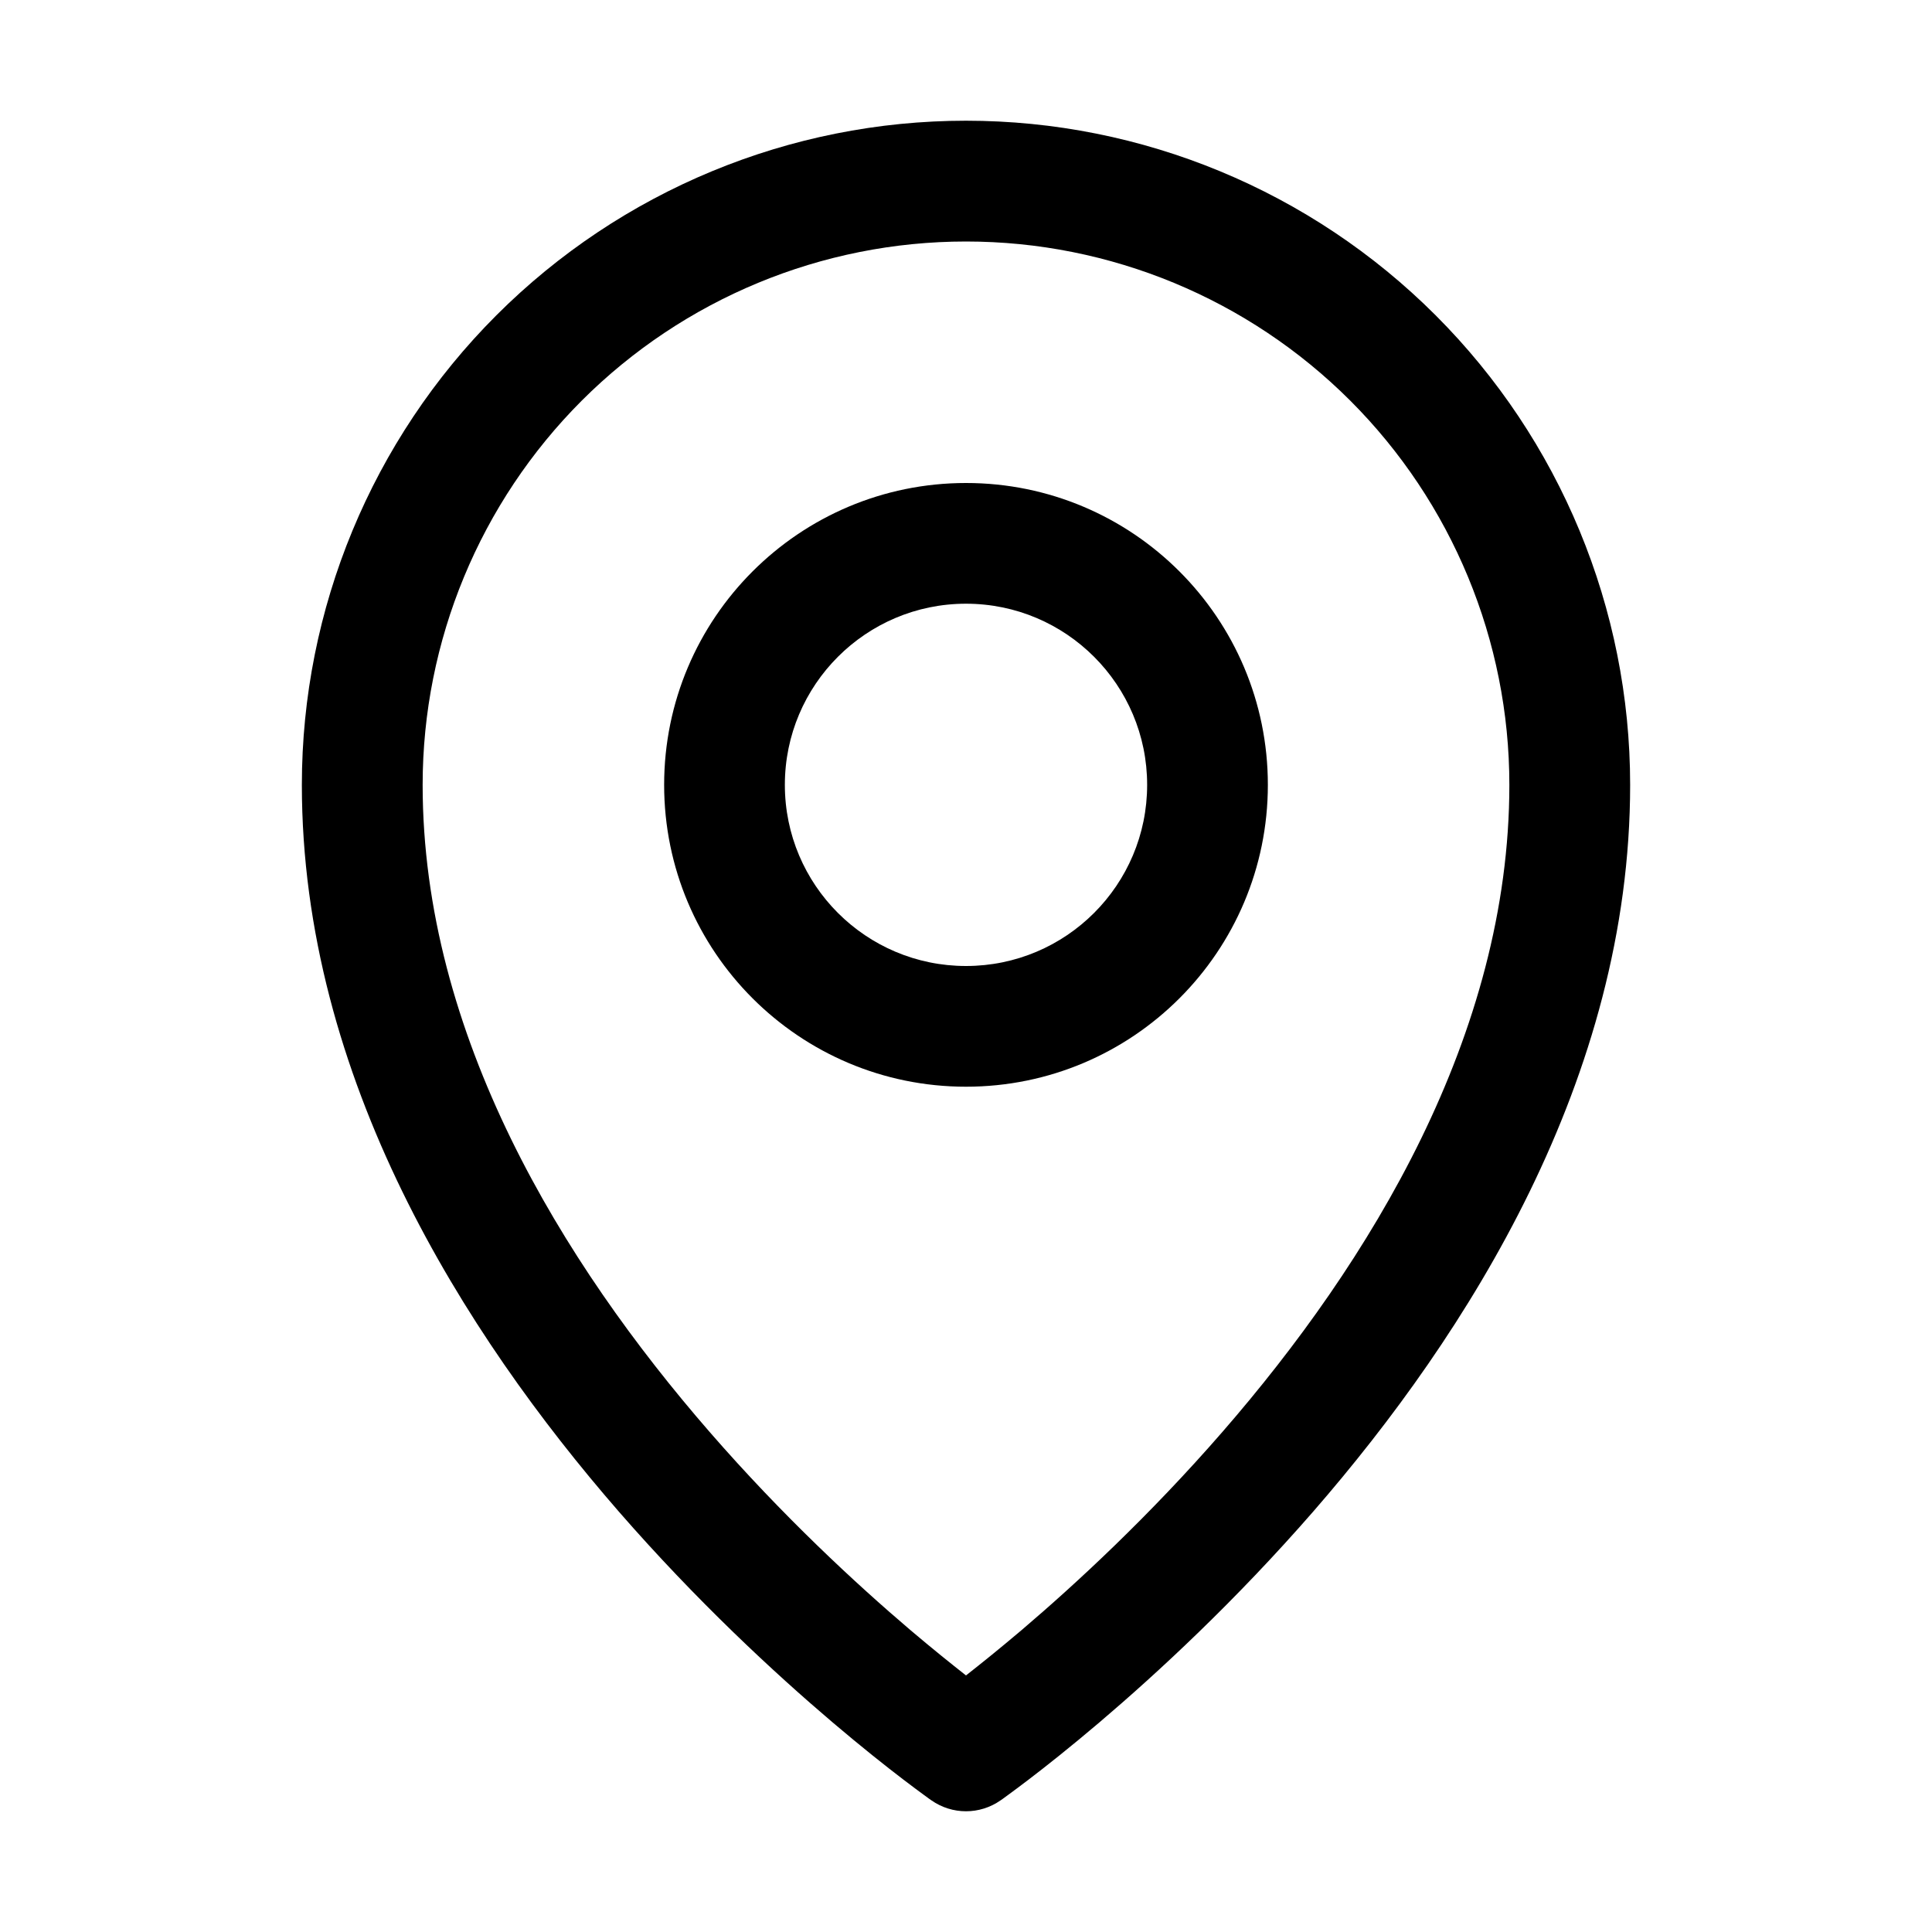 <svg width="25" height="25" viewBox="0 0 25 25" fill="none" xmlns="http://www.w3.org/2000/svg">
<path fill-rule="evenodd" clip-rule="evenodd" d="M12.5 7.812C11.206 7.812 10.156 8.862 10.156 10.156C10.156 11.451 11.206 12.5 12.5 12.5C13.794 12.5 14.844 11.451 14.844 10.156C14.844 8.862 13.794 7.812 12.5 7.812ZM8.594 10.156C8.594 7.999 10.343 6.25 12.5 6.25C14.657 6.25 16.406 7.999 16.406 10.156C16.406 12.314 14.657 14.062 12.5 14.062C10.343 14.062 8.594 12.314 8.594 10.156Z" fill="black"/>
<path fill-rule="evenodd" clip-rule="evenodd" d="M12.5 3.125C10.635 3.125 8.847 3.866 7.528 5.184C6.21 6.503 5.469 8.291 5.469 10.156C5.469 13.391 7.275 16.336 9.183 18.53C10.128 19.617 11.075 20.493 11.785 21.097C12.066 21.335 12.31 21.531 12.5 21.68C12.69 21.531 12.934 21.335 13.215 21.097C13.925 20.493 14.872 19.617 15.817 18.53C17.725 16.336 19.531 13.391 19.531 10.156C19.531 8.291 18.791 6.503 17.472 5.184C16.153 3.866 14.365 3.125 12.5 3.125ZM12.5 22.656C12.052 23.296 12.052 23.296 12.052 23.296L12.051 23.296L12.049 23.294L12.043 23.29L12.023 23.276C12.007 23.264 11.982 23.247 11.952 23.224C11.89 23.179 11.802 23.113 11.69 23.028C11.467 22.858 11.151 22.608 10.773 22.287C10.019 21.646 9.013 20.715 8.004 19.556C6.006 17.258 3.906 13.953 3.906 10.156C3.906 7.877 4.812 5.691 6.423 4.08C8.035 2.468 10.221 1.562 12.5 1.562C14.779 1.562 16.965 2.468 18.577 4.08C20.188 5.691 21.094 7.877 21.094 10.156C21.094 13.953 18.994 17.258 16.996 19.556C15.987 20.715 14.981 21.646 14.227 22.287C13.849 22.608 13.533 22.858 13.31 23.028C13.198 23.113 13.11 23.179 13.048 23.224C13.018 23.247 12.993 23.264 12.977 23.276L12.957 23.29L12.951 23.294L12.949 23.296L12.948 23.296C12.948 23.296 12.948 23.296 12.5 22.656ZM12.5 22.656L12.948 23.296C12.679 23.485 12.321 23.485 12.052 23.296L12.5 22.656Z" fill="black"/>
</svg>
